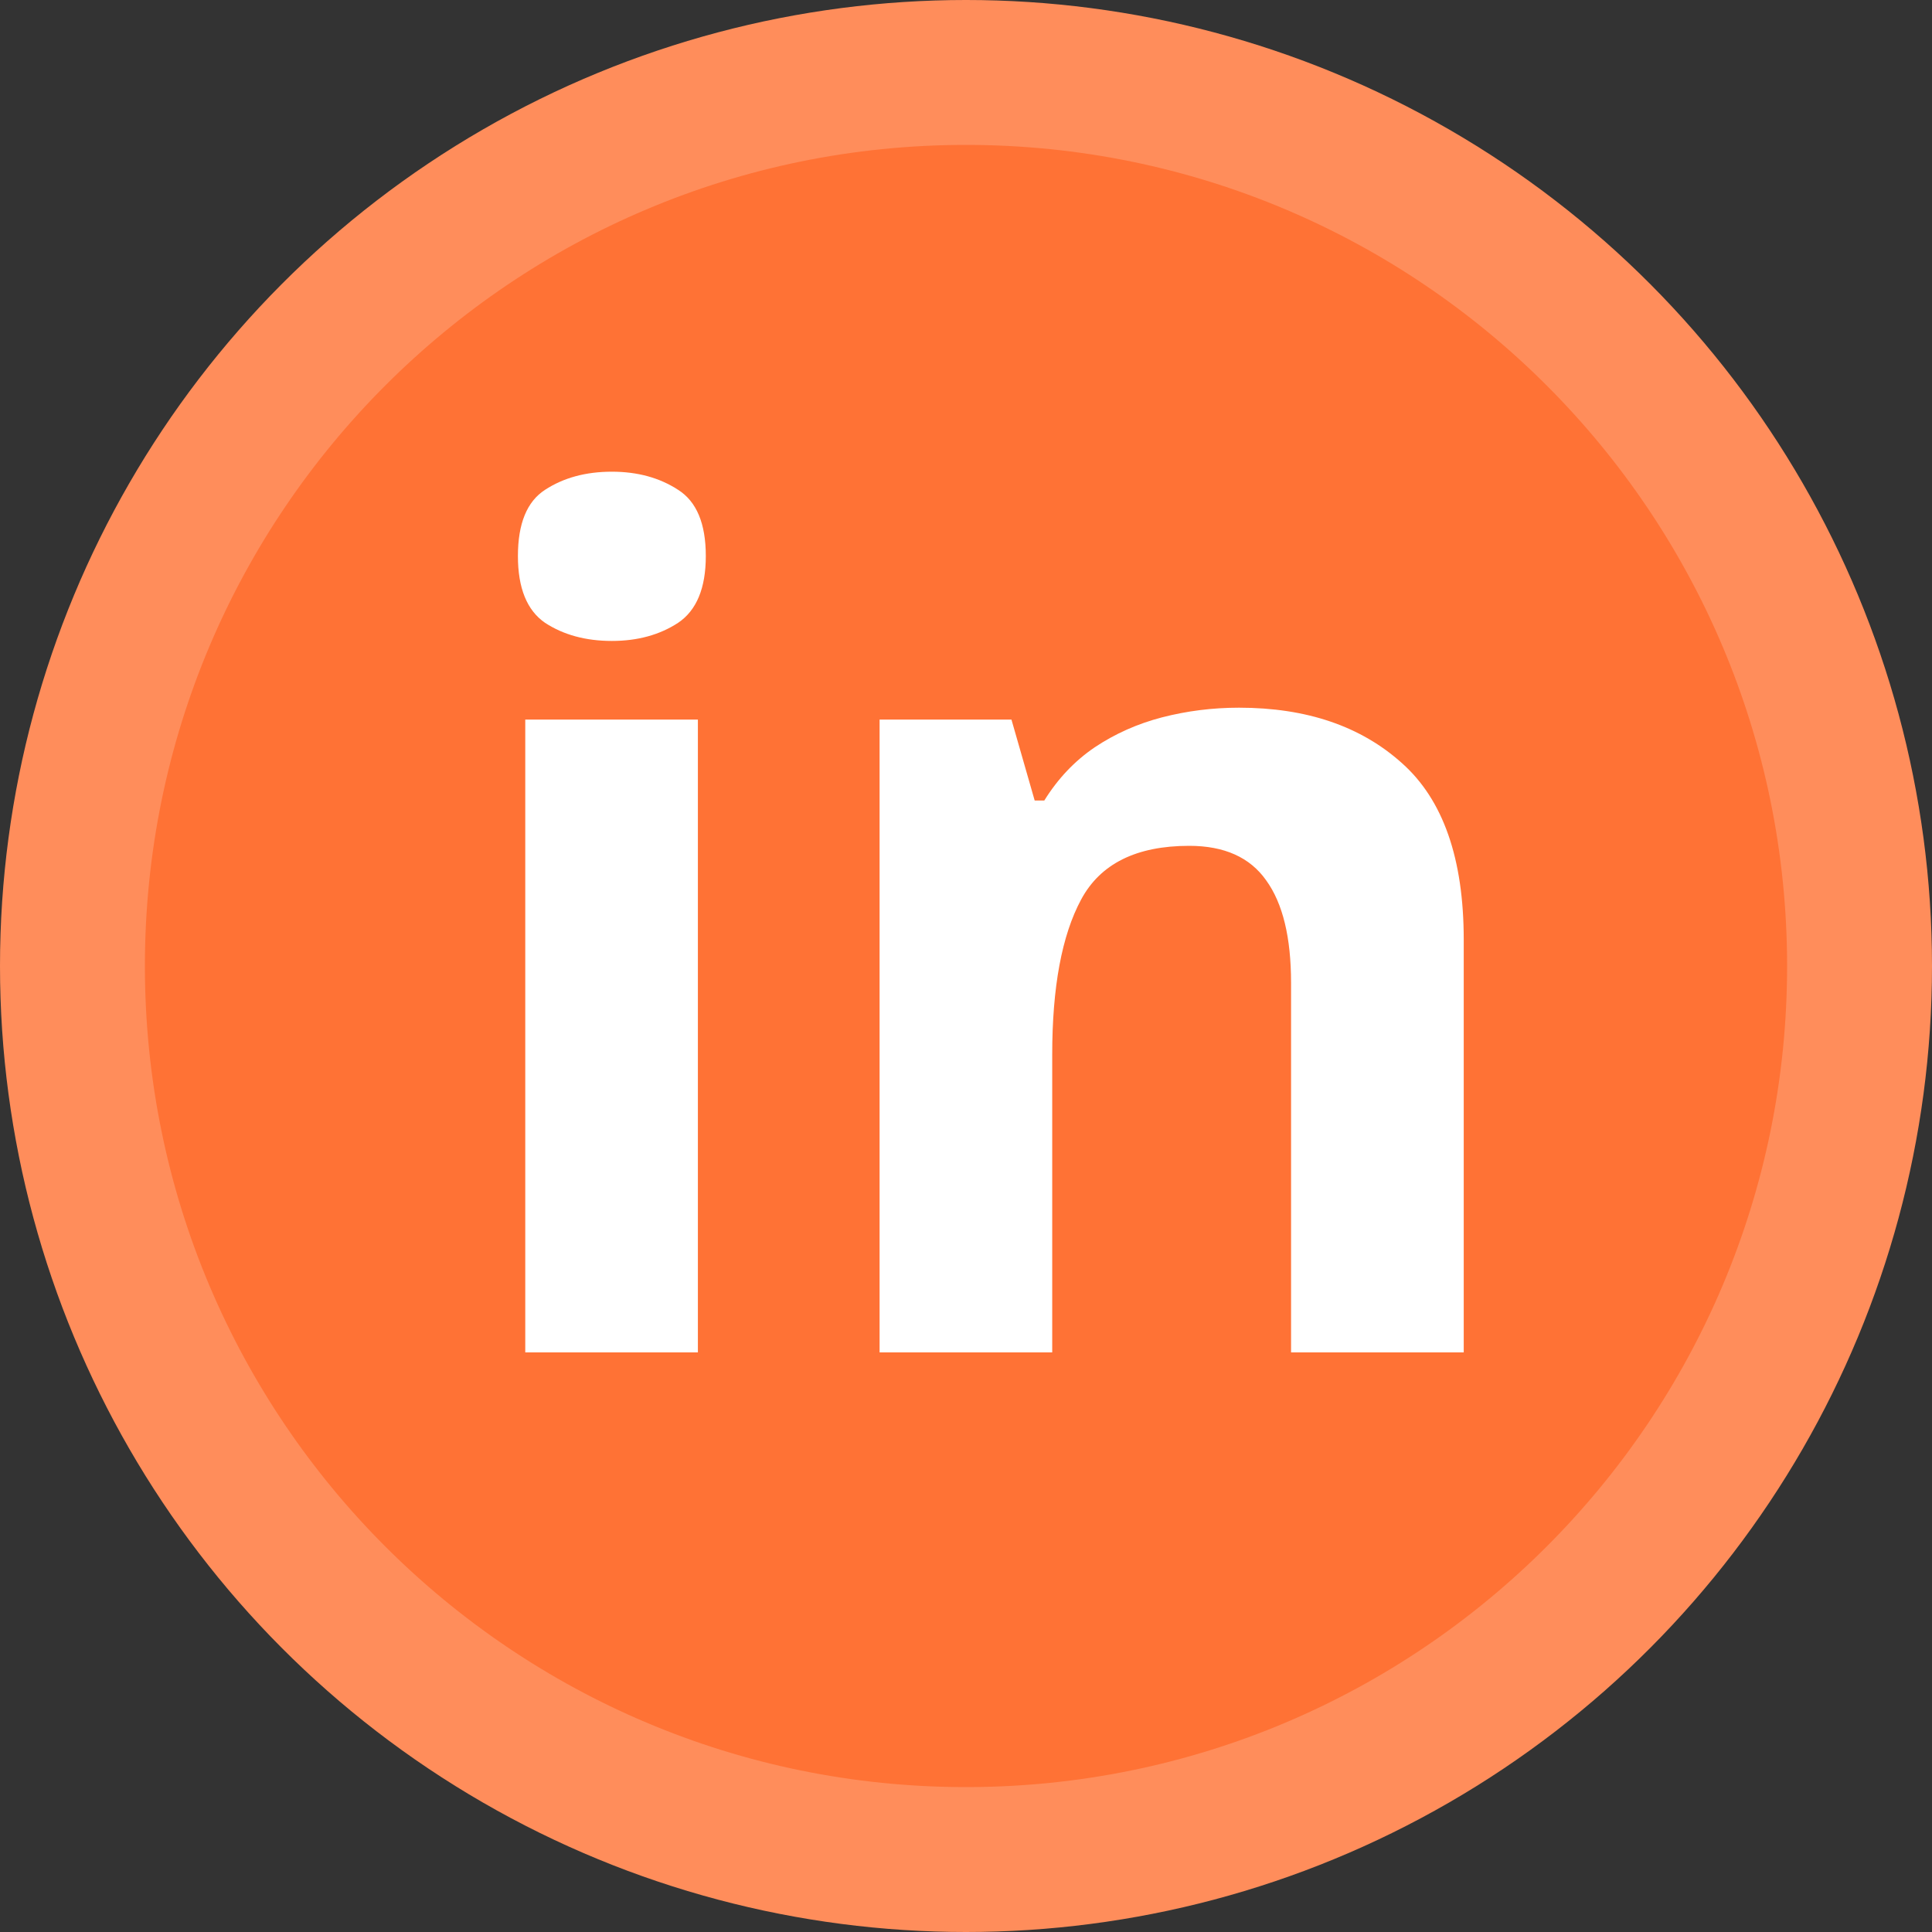 <svg width="40" height="40" viewBox="0 0 40 40" fill="none" xmlns="http://www.w3.org/2000/svg">
<rect x="0" y="0" width="40" height="40" fill="#333333" stroke="none"/>
<circle cx="20" cy="20" r="20" fill="#FF8D5B"/>
<path d="M37 20C37 29.389 29.389 37 20 37C10.611 37 3 29.389 3 20C3 10.611 10.611 3 20 3C29.389 3 37 10.611 37 20Z" fill="#FF7235"/>
<path d="M14.449 14.898V28H10.875V14.898H14.449ZM12.668 9.766C13.199 9.766 13.656 9.891 14.039 10.141C14.422 10.383 14.613 10.84 14.613 11.512C14.613 12.176 14.422 12.637 14.039 12.895C13.656 13.145 13.199 13.27 12.668 13.27C12.129 13.27 11.668 13.145 11.285 12.895C10.91 12.637 10.723 12.176 10.723 11.512C10.723 10.84 10.91 10.383 11.285 10.141C11.668 9.891 12.129 9.766 12.668 9.766ZM25.652 14.652C27.051 14.652 28.176 15.035 29.027 15.801C29.879 16.559 30.305 17.777 30.305 19.457V28H26.73V20.348C26.73 19.41 26.559 18.703 26.215 18.227C25.879 17.75 25.348 17.512 24.621 17.512C23.527 17.512 22.781 17.883 22.383 18.625C21.984 19.367 21.785 20.438 21.785 21.836V28H18.211V14.898H20.941L21.422 16.574H21.621C21.902 16.121 22.25 15.754 22.664 15.473C23.086 15.191 23.551 14.984 24.059 14.852C24.574 14.719 25.105 14.652 25.652 14.652Z" fill="white"/>
</svg>
